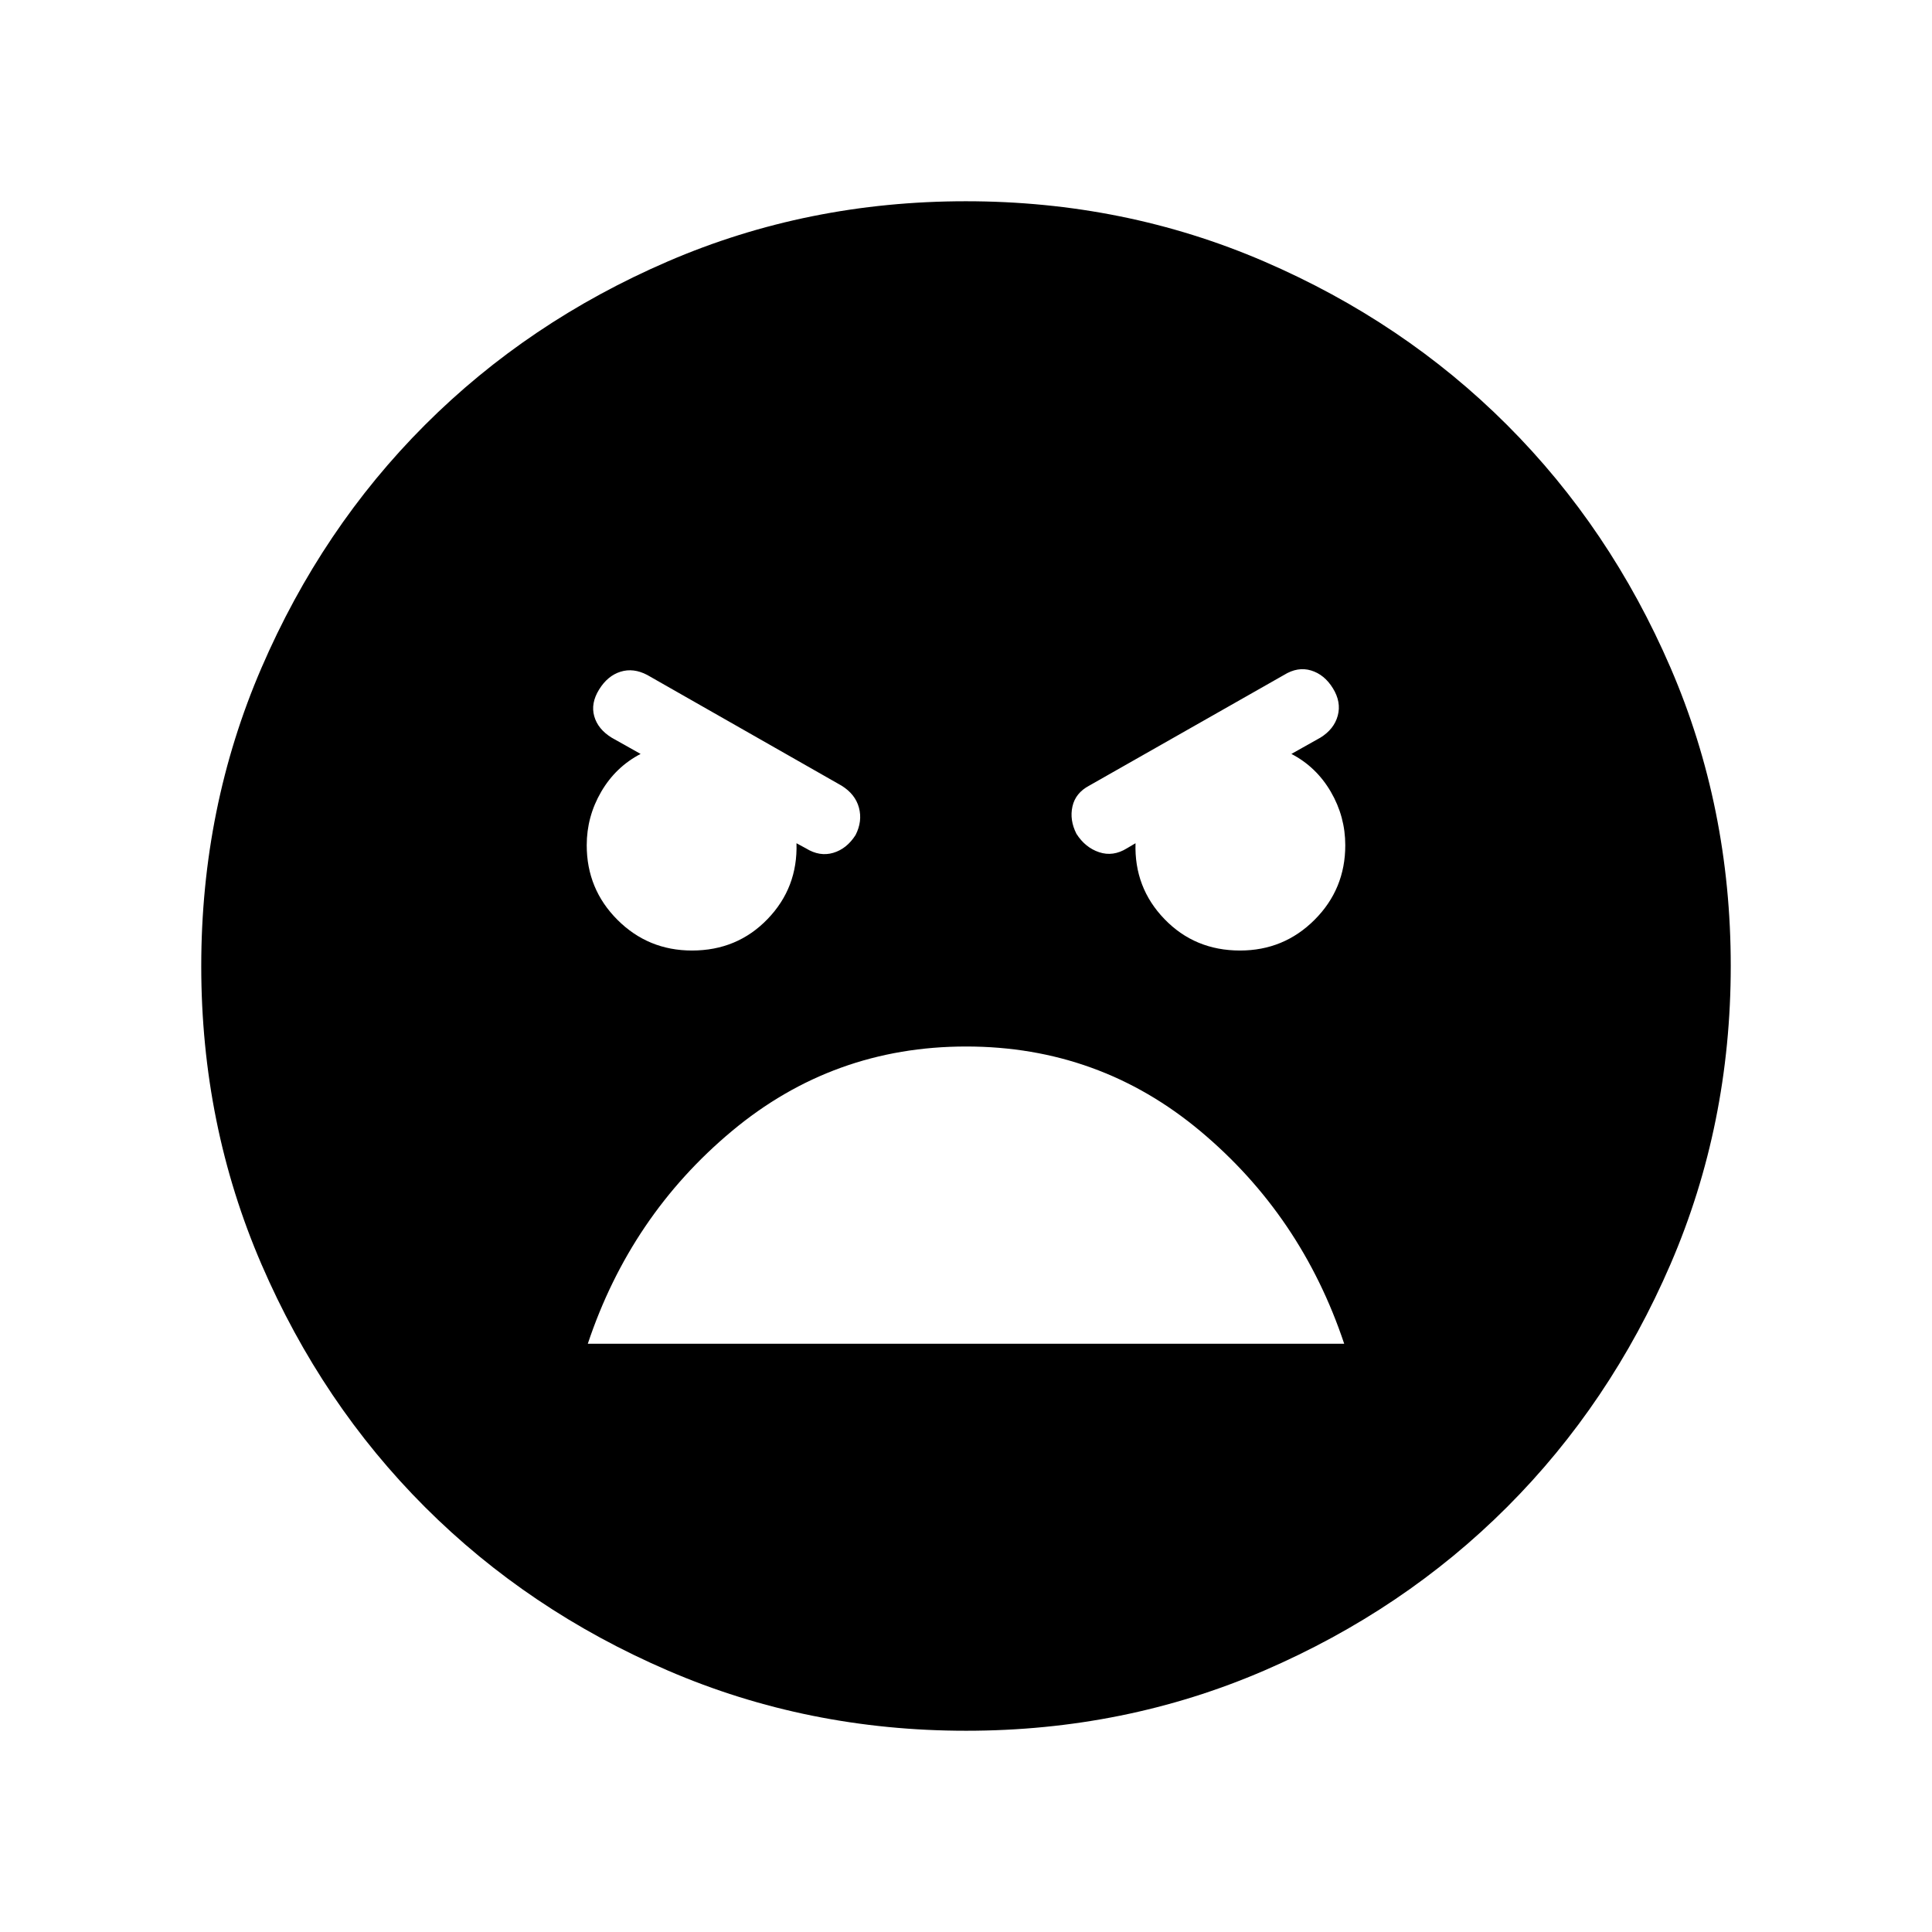 <svg xmlns="http://www.w3.org/2000/svg" height="24" viewBox="0 -960 960 960" width="24"><path d="M480.07-100q-78.84 0-148.21-29.92t-120.68-81.21q-51.31-51.29-81.25-120.63Q100-401.1 100-479.93q0-78.84 29.92-148.21t81.21-120.68q51.29-51.31 120.63-81.25Q401.1-860 479.93-860q78.84 0 148.21 29.92t120.68 81.21q51.31 51.29 81.25 120.63Q860-558.9 860-480.07q0 78.84-29.92 148.21t-81.21 120.68q-51.29 51.31-120.63 81.25Q558.9-100 480.07-100Zm136.08-387.69q21.8 0 37.05-15.26 15.26-15.26 15.26-37.05 0-14.23-7.19-26.58-7.19-12.34-19.58-18.8l14.39-8.08q6.84-4.23 8.65-10.96 1.81-6.73-2.42-13.58t-10.85-8.85q-6.61-2-13.46 2.24l-96.77 54.99q-6.84 3.62-8.34 10.35-1.5 6.73 1.98 13.58 4.36 6.84 11.28 9.15 6.93 2.31 13.77-1.92l4.31-2.54q-.69 22.08 14.39 37.69 15.07 15.62 37.53 15.62Zm-272.3 0q22.46 0 37.53-15.62 15.08-15.61 14.39-37.69l4.69 2.54q6.85 4.23 13.58 2.23 6.73-2 11.09-8.85 3.48-6.84 1.68-13.57-1.81-6.73-8.66-10.97l-96.53-54.99q-6.85-3.62-13.27-1.62-6.43 2-10.66 8.85-4.23 6.84-2.42 13.26 1.81 6.43 8.65 10.66l14.39 8.08q-12.39 6.46-19.58 18.8-7.19 12.35-7.19 26.58 0 21.79 15.26 37.05 15.25 15.26 37.05 15.26ZM480.08-440q-66.08 0-116.43 42.04-50.34 42.04-71.57 105.65h375.84q-21.23-63.61-71.49-105.65Q546.17-440 480.08-440Z"/></svg>